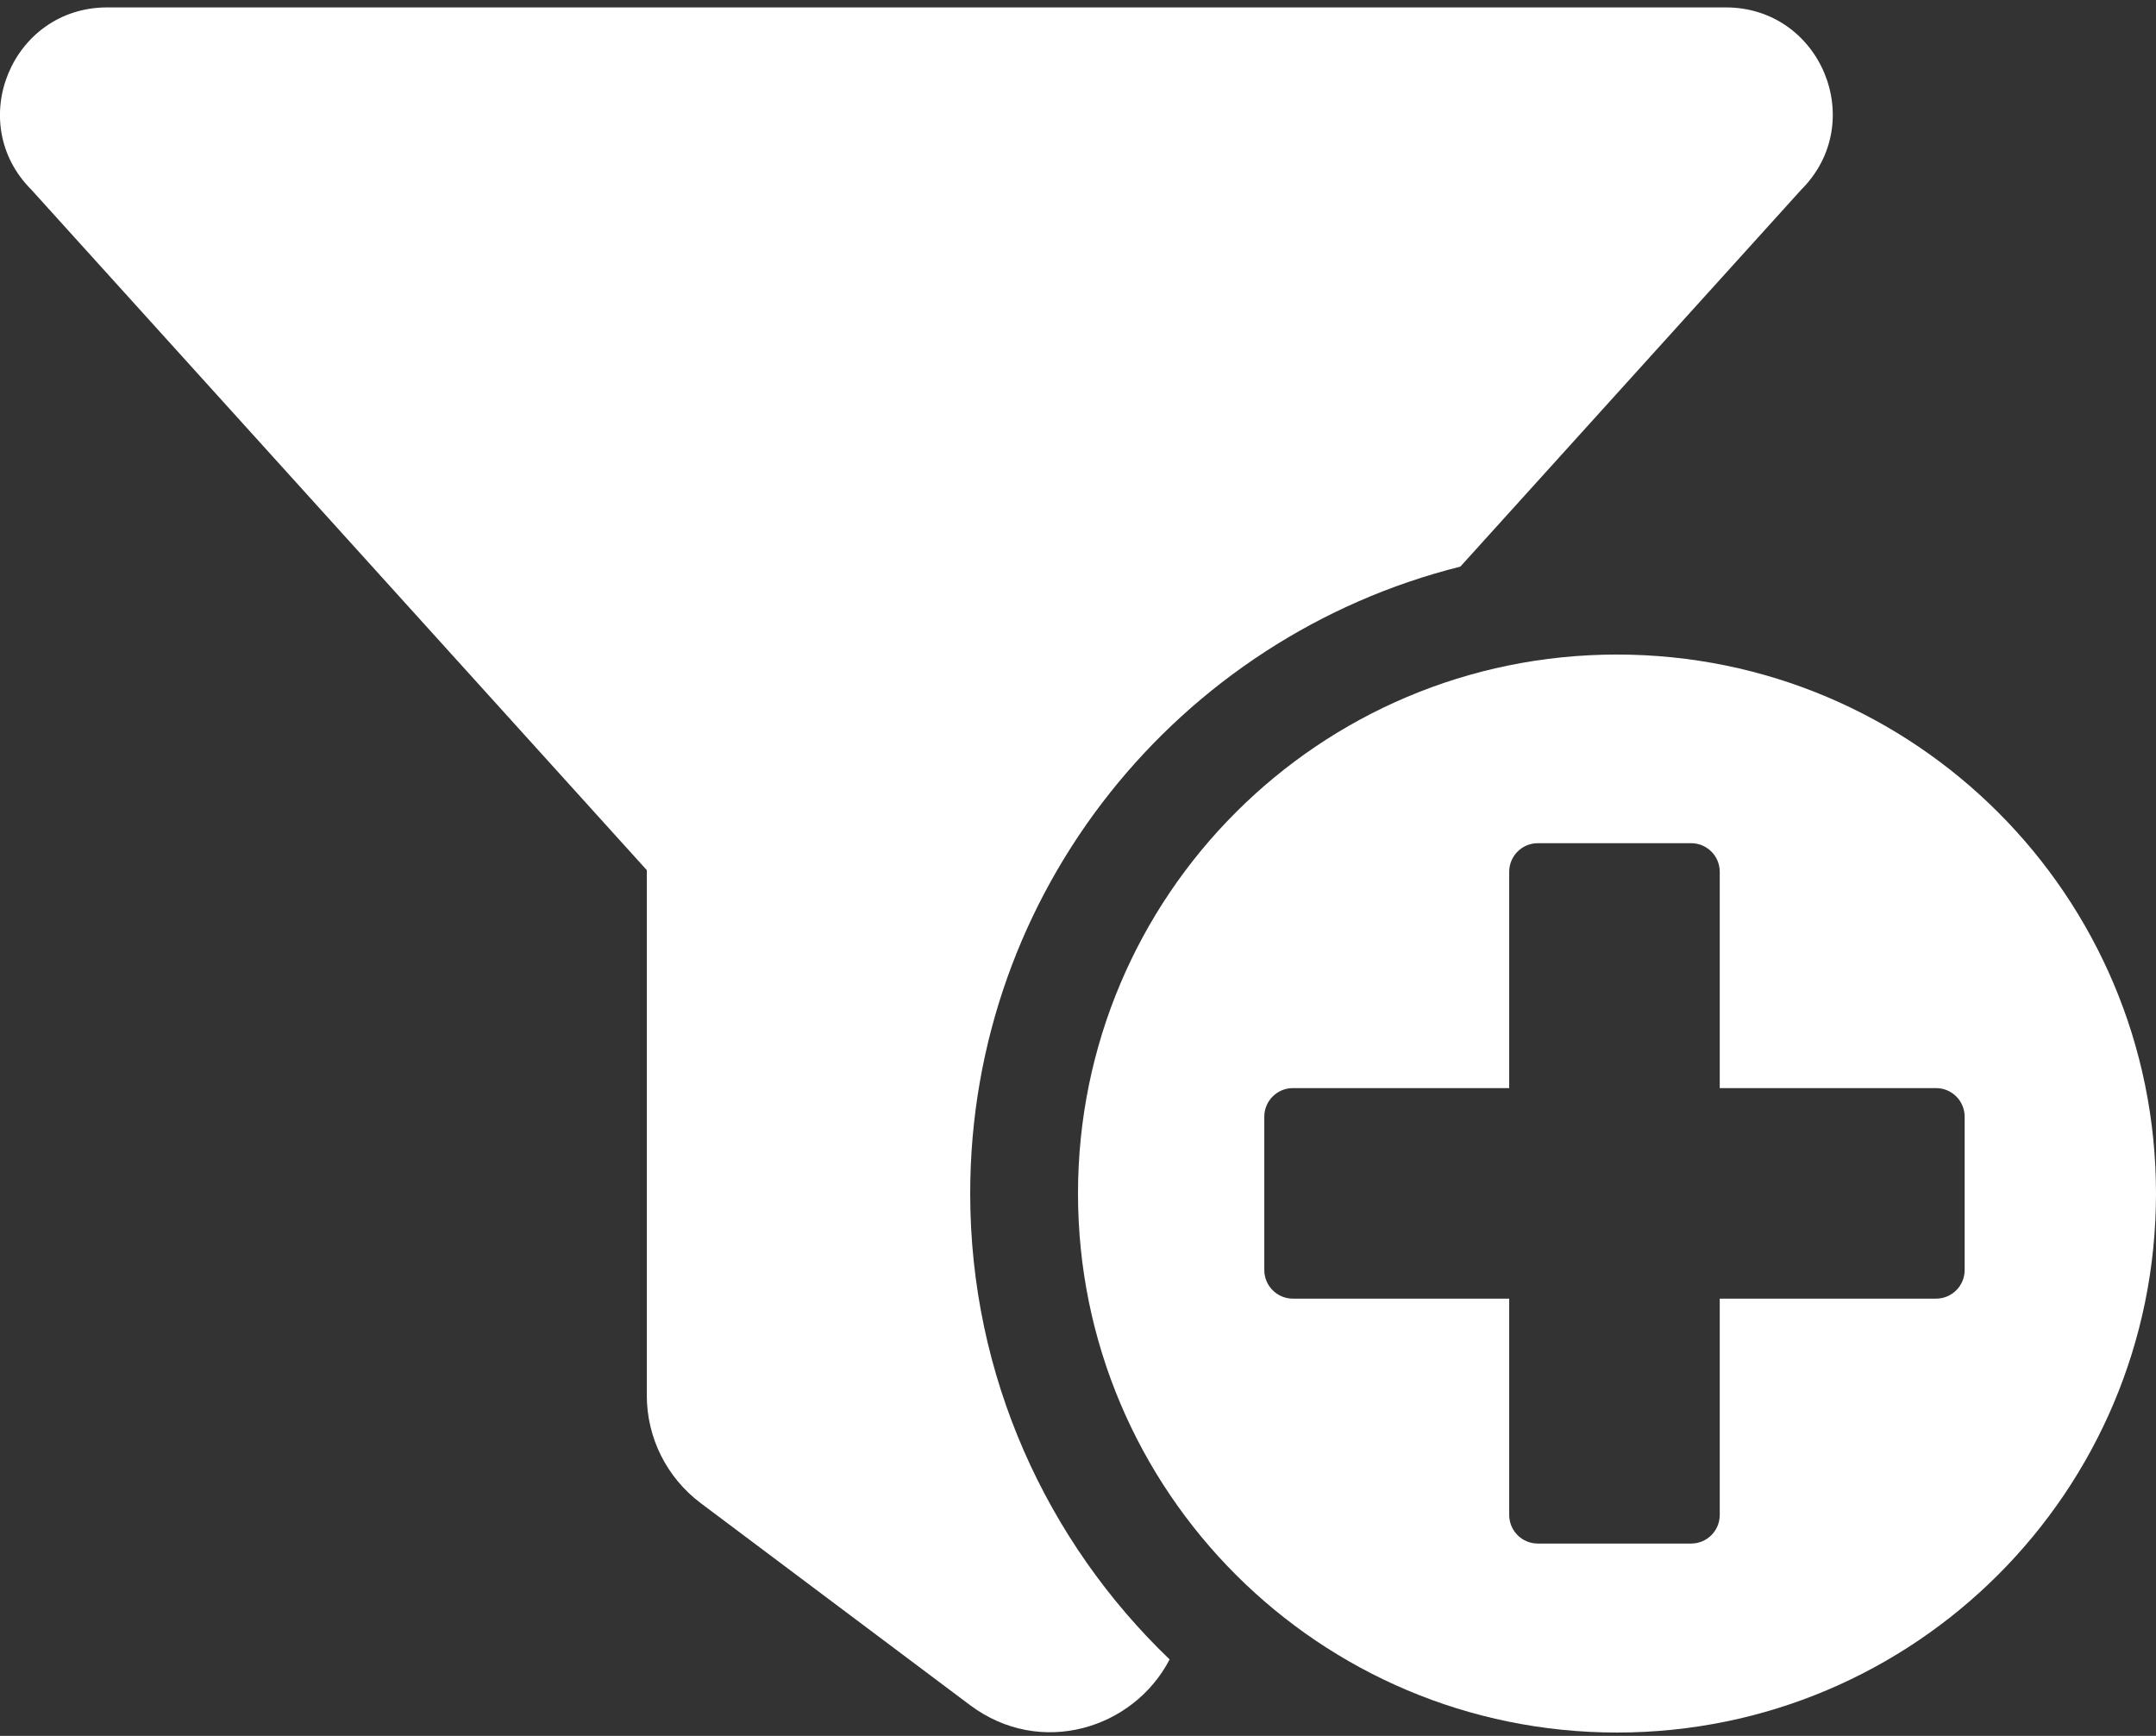 <?xml version="1.0" encoding="utf-8"?>
<!-- Generator: Adobe Illustrator 21.1.0, SVG Export Plug-In . SVG Version: 6.00 Build 0)  -->
<svg version="1.1" id="Capa_1" xmlns="http://www.w3.org/2000/svg" xmlns:xlink="http://www.w3.org/1999/xlink" x="0px" y="0px"
	 viewBox="0 0 640 515.3" style="enable-background:new 0 0 640 515.3;" xml:space="preserve">
<rect x="0" y="0" width="640" height="515.3" fill="#333333" stroke="none"/>
<style type="text/css">
	.st0{fill:#FFFFFF;}
</style>
<g>
	<path class="st0" d="M480,194.3c-88.4,0-160,71.6-160,160s71.6,160,160,160s160-71.6,160-160S568.4,194.3,480,194.3z M583.2,377
		c0,4.7-3.8,8.5-8.5,8.5h-64.2v64.2c0,4.7-3.8,8.5-8.5,8.5h-45.5c-4.7,0-8.5-3.8-8.5-8.5v-64.2h-64.2c-4.7,0-8.5-3.8-8.5-8.5v-45.5
		c0-4.7,3.8-8.5,8.5-8.5H448v-64.2c0-4.7,3.8-8.5,8.5-8.5H502c4.7,0,8.5,3.8,8.5,8.5V323h64.2c4.7,0,8.5,3.8,8.5,8.5V377z"/>
	<path class="st0" d="M288,354.3c0-89.8,62-165.2,145.5-186.1L534.7,56.3c20-20,5.8-54.1-22.4-54.1H31.7C3.5,2.3-10.6,36.4,9.3,56.3
		l182.7,202v155.9c0,12.6,5.9,24.4,16,32l80,60c20.9,15.6,48.5,7,59.2-13.6C310.8,457.7,288,408.6,288,354.3z"/>
</g>
</svg>
